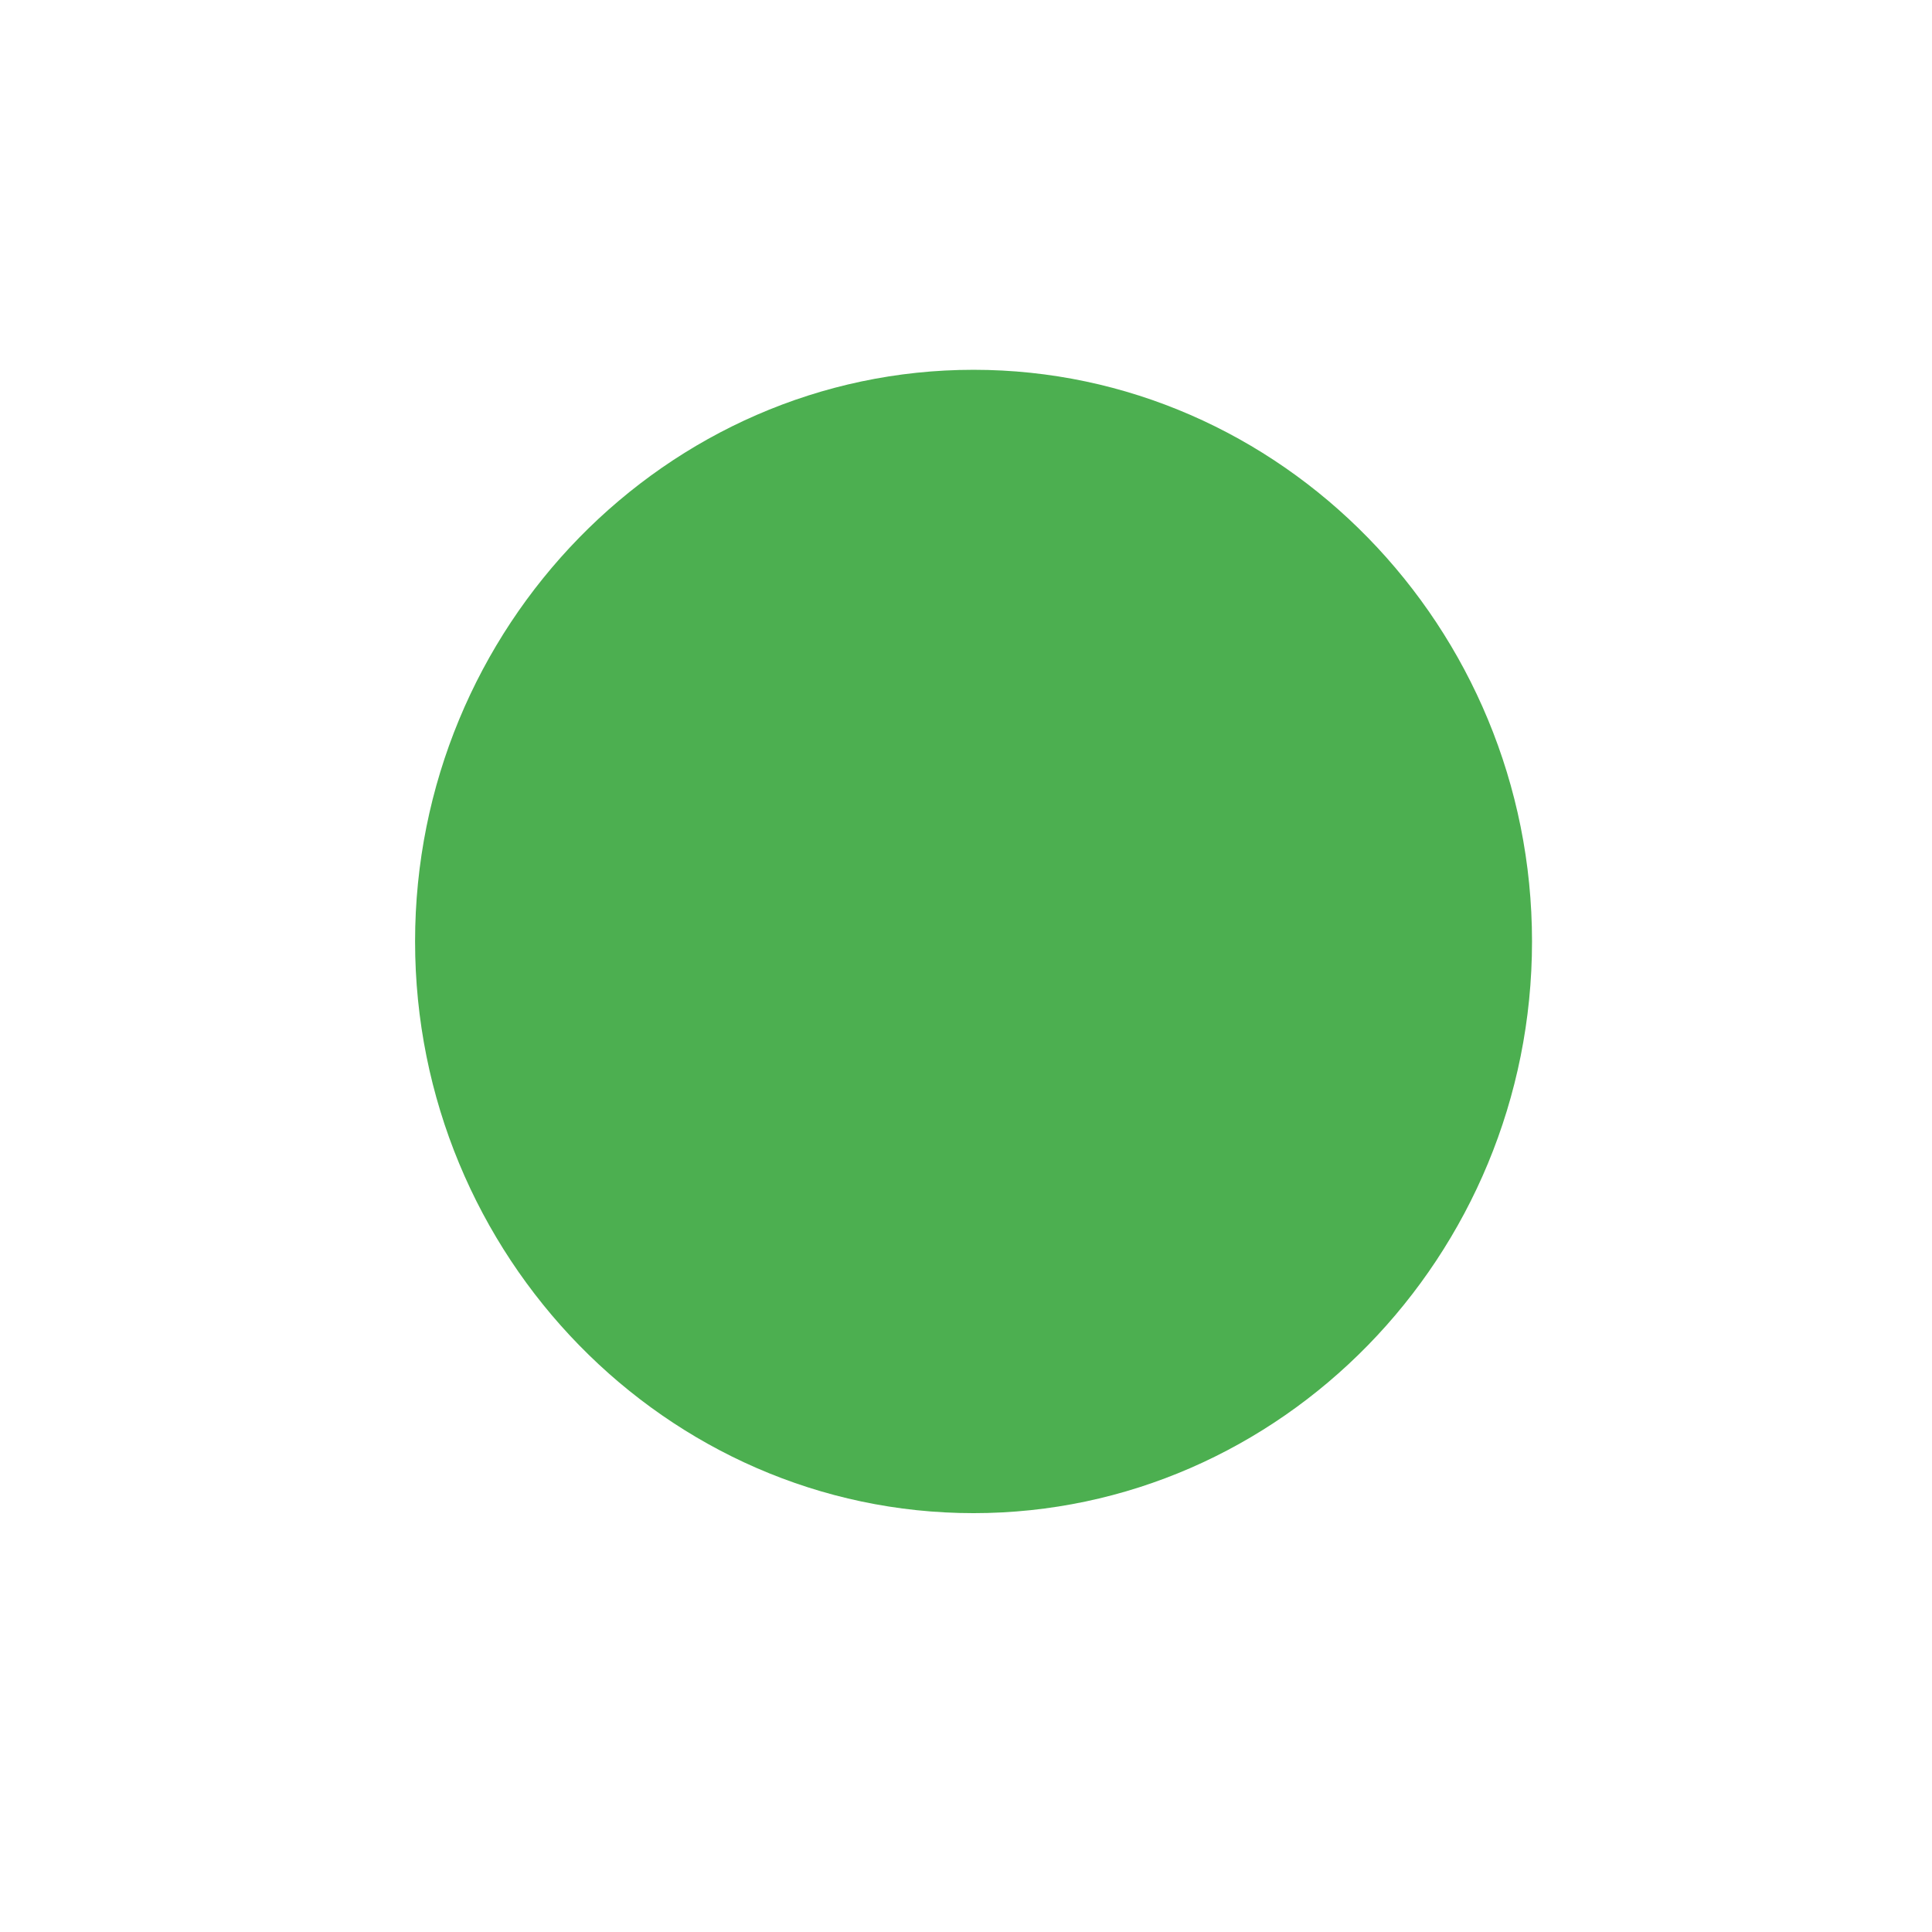 <?xml version="1.0" encoding="UTF-8" standalone="no"?>
<svg
   xmlns:dc="http://purl.org/dc/elements/1.1/"
   xmlns:cc="http://creativecommons.org/ns#"
   xmlns:rdf="http://www.w3.org/1999/02/22-rdf-syntax-ns#"
   xmlns:svg="http://www.w3.org/2000/svg"
   xmlns="http://www.w3.org/2000/svg"
   xmlns:sodipodi="http://sodipodi.sourceforge.net/DTD/sodipodi-0.dtd"
   xmlns:inkscape="http://www.inkscape.org/namespaces/inkscape"
   version="1.1"
   id="Capa_1"
   x="0px"
   y="0px"
   width="512px"
   height="512px"
   viewBox="0 0 510 510"
   style="enable-background:new 0 0 510 510;"
   xml:space="preserve"
   class=""
   sodipodi:docname="boxed-ball-green.svg"
   inkscape:version="0.92.1 r15371"><defs
     id="defs12" /><sodipodi:namedview
     pagecolor="#ffffff"
     bordercolor="#666666"
     borderopacity="1"
     objecttolerance="10"
     gridtolerance="10"
     guidetolerance="10"
     inkscape:pageopacity="0"
     inkscape:pageshadow="2"
     inkscape:window-width="1600"
     inkscape:window-height="837"
     id="namedview10"
     showgrid="false"
     inkscape:zoom="1"
     inkscape:cx="256"
     inkscape:cy="256"
     inkscape:window-x="-8"
     inkscape:window-y="-8"
     inkscape:window-maximized="1"
     inkscape:current-layer="Capa_1" /><path
     style="fill:#4caf50;stroke-width:0.585;fill-opacity:1"
     inkscape:connector-curvature="0"
     id="path2"
     data-old_color="#3FFF00"
     class="active-path"
     data-original="#000000"
     d="m 256.992,97.617 c -81.082,0 -147.422,67.909 -147.422,150.908 0,83 66.34,150.908 147.422,150.908 81.082,0 147.422,-67.909 147.422,-150.908 0,-82.999 -66.34,-150.908 -147.422,-150.908 z" /></svg>